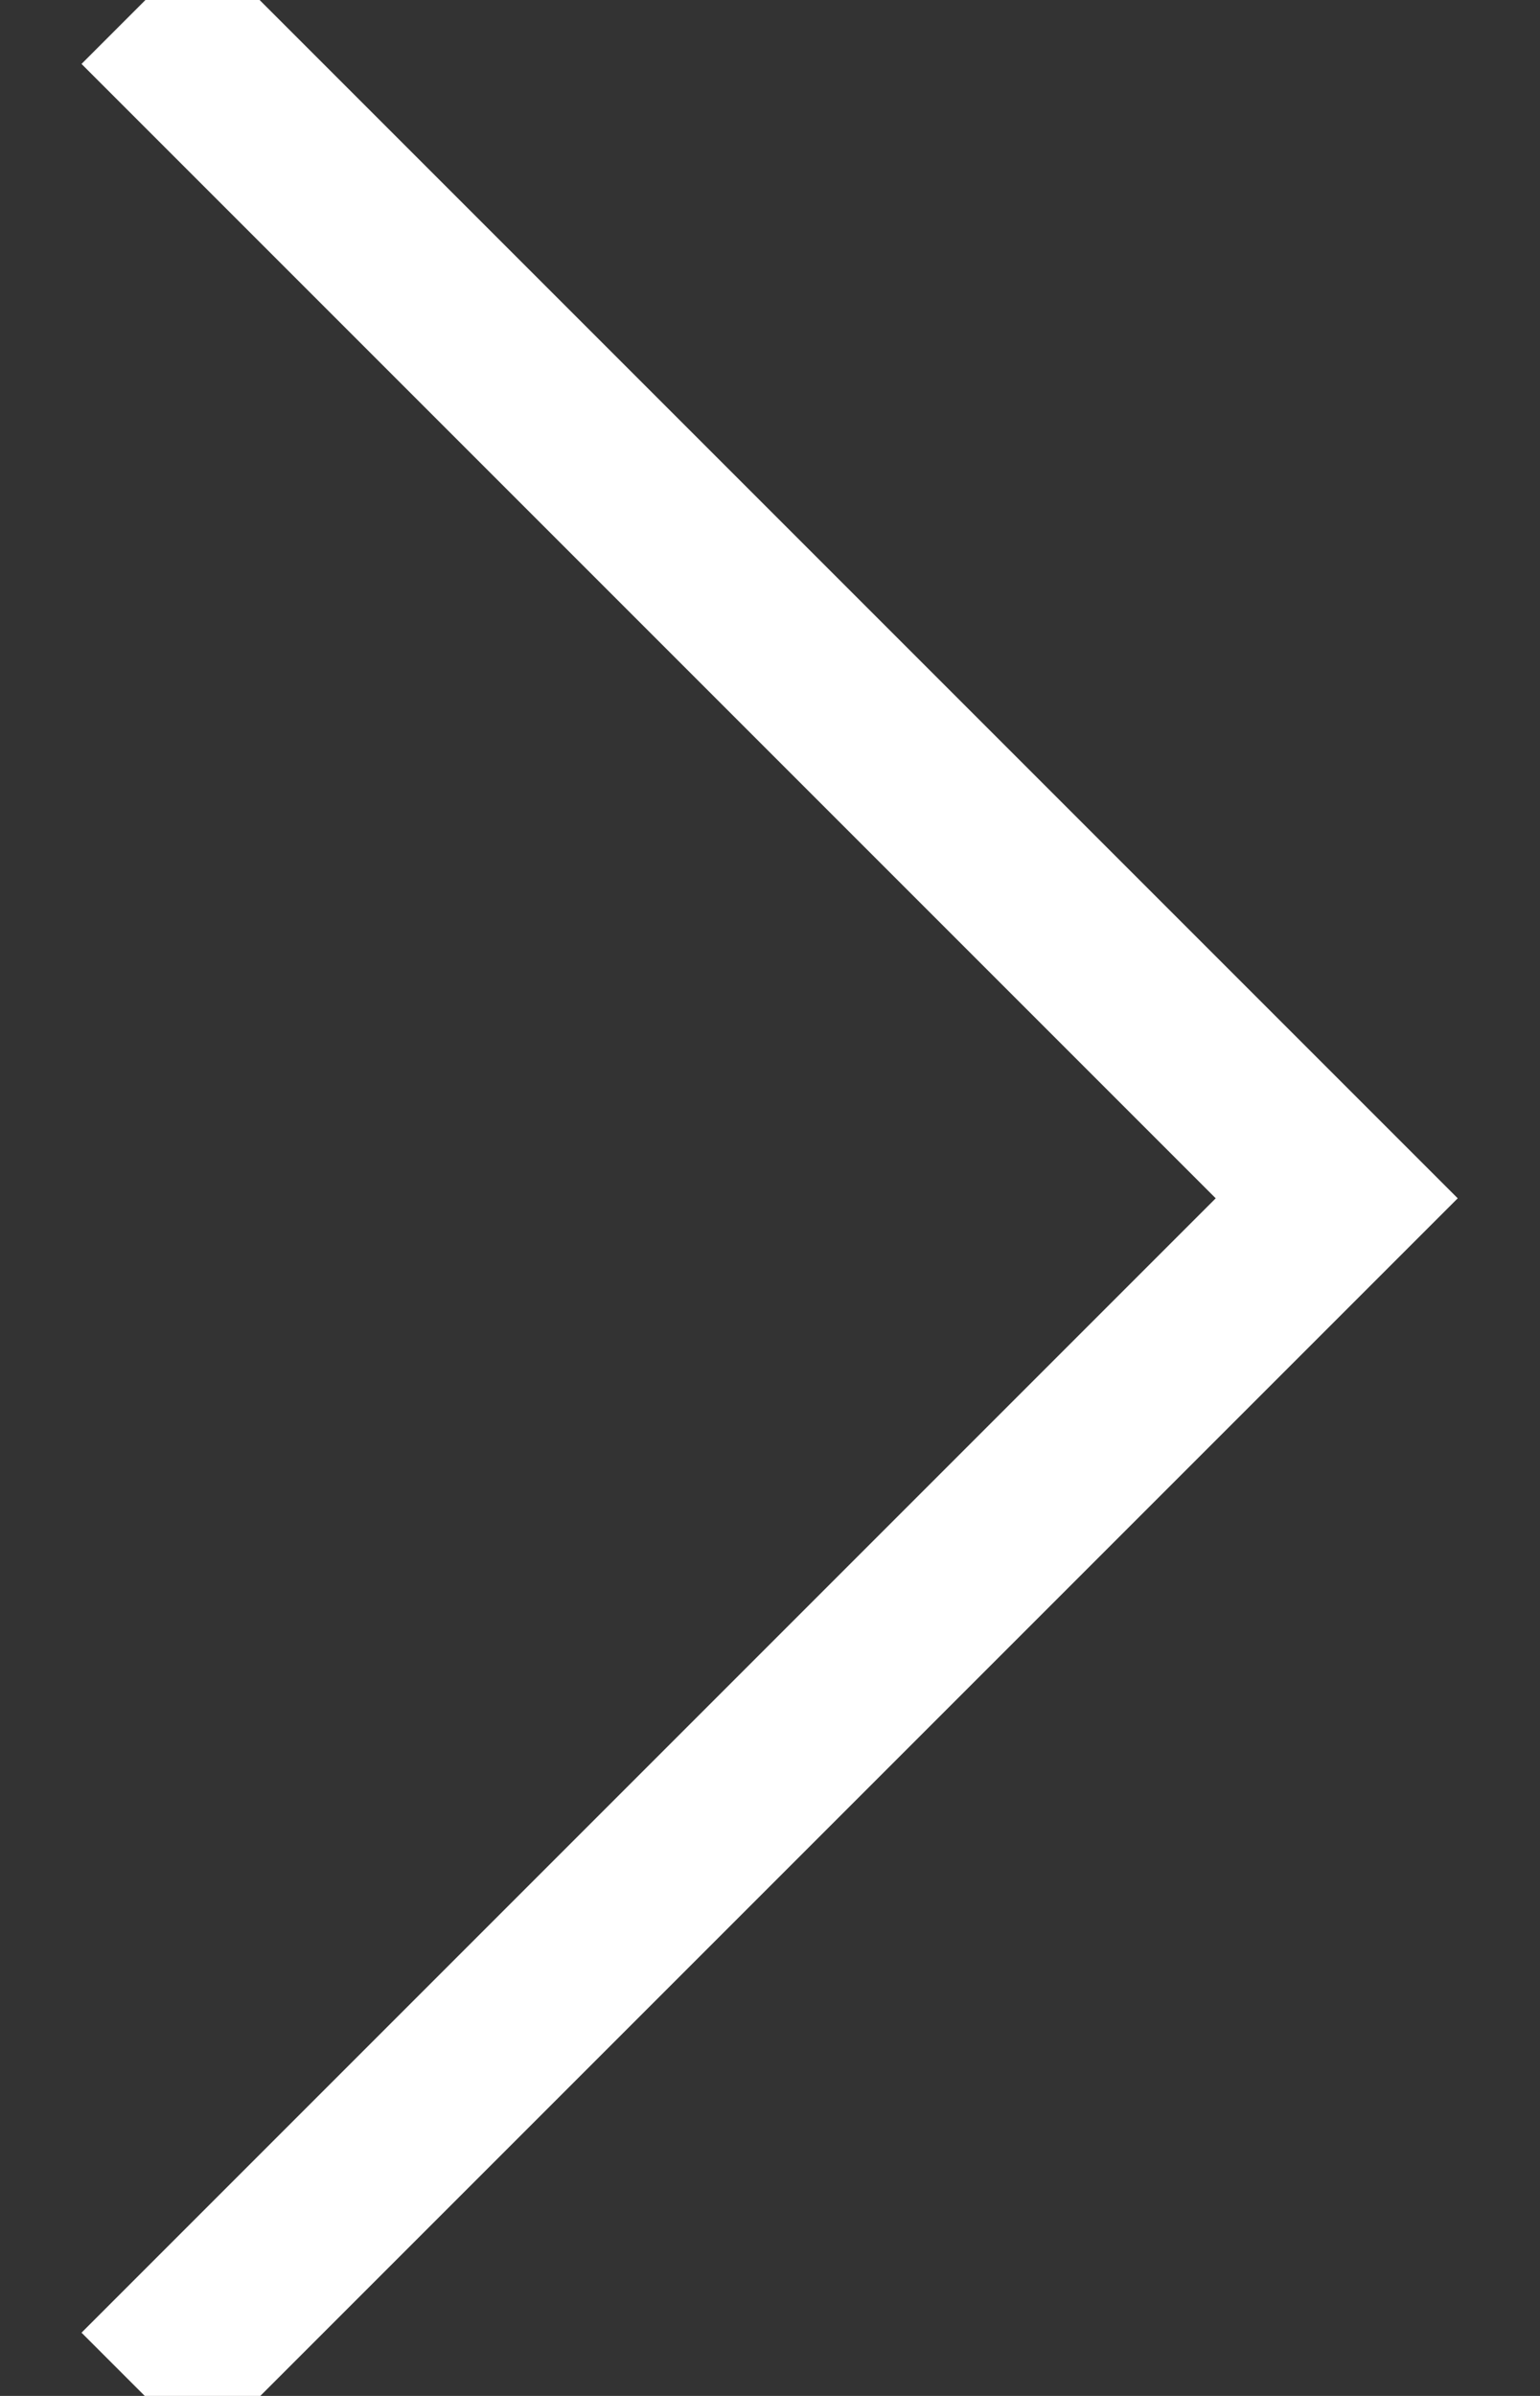 <svg width="9" height="14" viewBox="0 0 9 14" fill="none" xmlns="http://www.w3.org/2000/svg">
<rect x="0" y="0" width="9" height="14" fill="#333333" stroke="none"/>
<path d="M0.83 0.02L7.812 7.002L0.83 13.984" stroke="white" stroke-miterlimit="20"/>
</svg>

